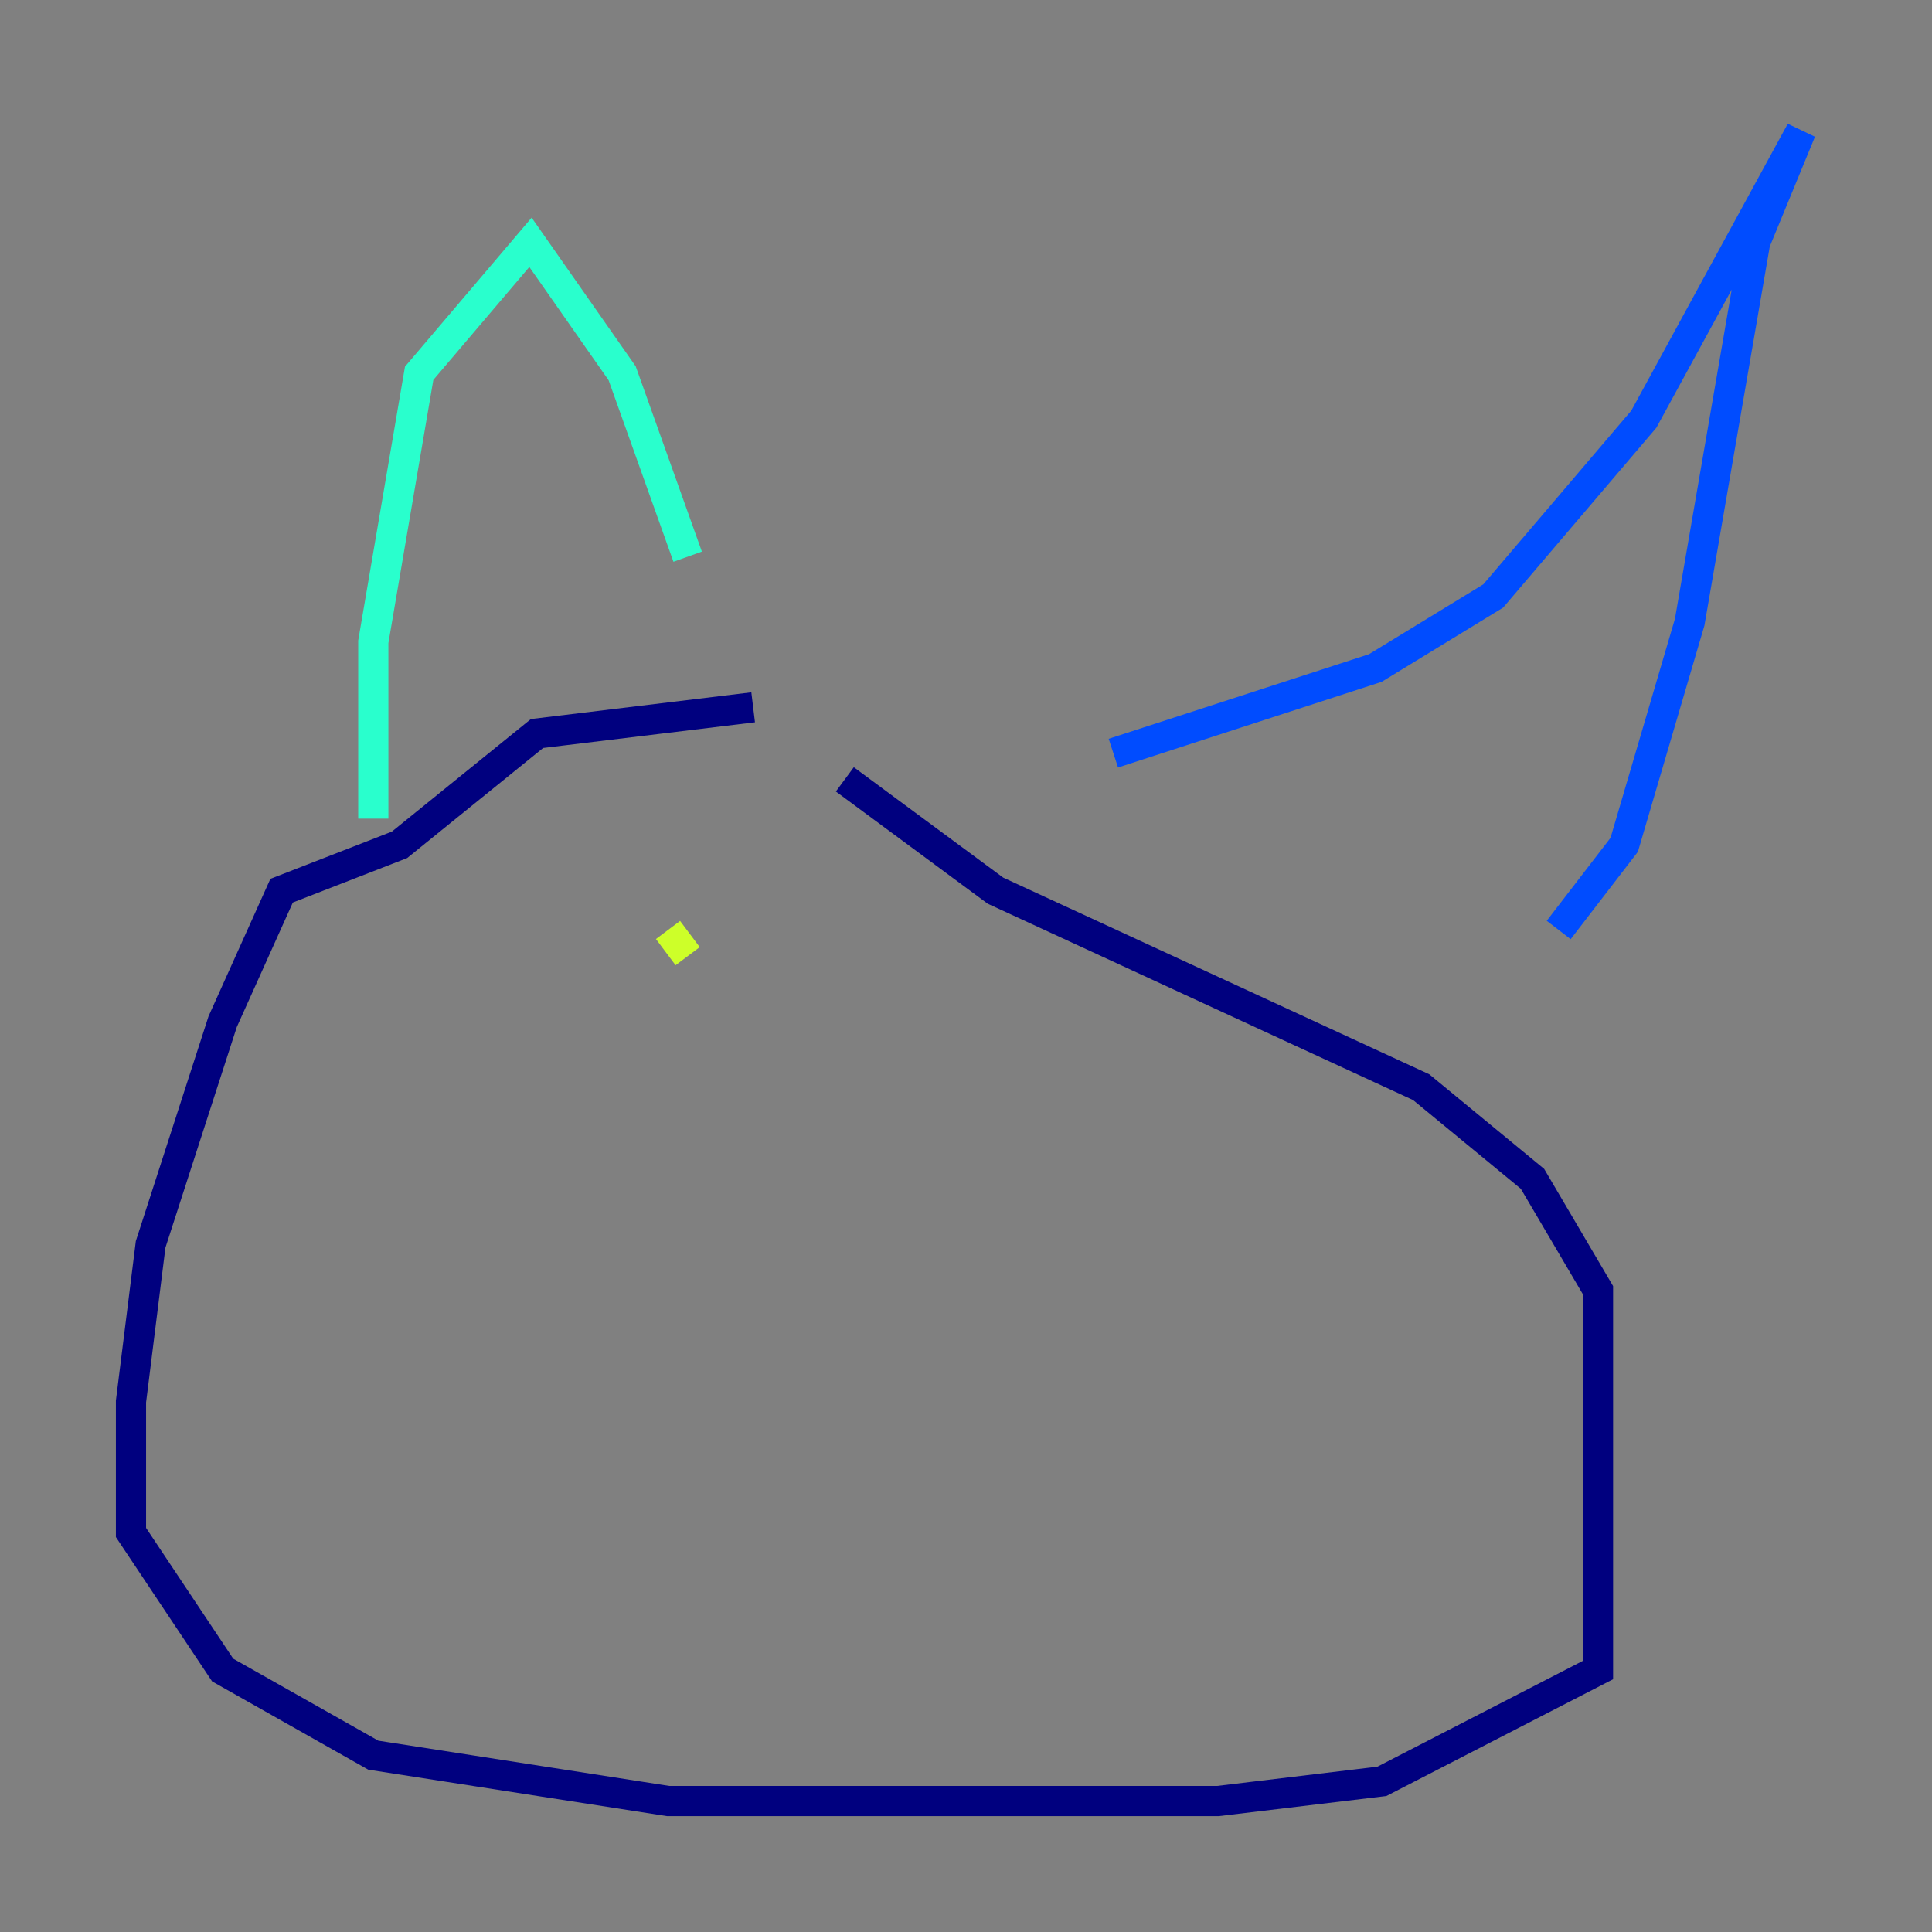 <?xml version="1.0" encoding="utf-8" ?>
<svg baseProfile="tiny" height="128" version="1.2" viewBox="0,0,128,128" width="128" xmlns="http://www.w3.org/2000/svg" xmlns:ev="http://www.w3.org/2001/xml-events" xmlns:xlink="http://www.w3.org/1999/xlink"><rect x="0" y="0" width="128" height="128" fill="#808080" stroke="none"/><defs /><polyline fill="none" points="49.898,46.861 35.58,48.597 26.468,55.973 18.658,59.01 14.752,67.688 9.98,82.441 8.678,92.854 8.678,101.532 14.752,110.644 24.732,116.285 44.258,119.322 80.705,119.322 91.552,118.02 105.871,110.644 105.871,85.478 101.532,78.102 94.156,72.027 65.953,59.01 55.973,51.634" stroke="#00007f" stroke-width="2" /><polyline fill="none" points="73.763,49.898 91.119,44.258 98.929,39.485 108.909,27.77 119.322,8.678 116.285,16.054 111.946,41.22 107.607,55.973 103.268,61.614" stroke="#004cff" stroke-width="2" /><polyline fill="none" points="45.559,36.881 41.22,24.732 35.146,16.054 27.77,24.732 24.732,42.522 24.732,54.237" stroke="#29ffcd" stroke-width="2" /><polyline fill="none" points="44.258,61.614 45.559,63.349" stroke="#cdff29" stroke-width="2" /><polyline fill="none" points="55.973,68.99 55.973,68.99" stroke="#ff6700" stroke-width="2" /><polyline fill="none" points="61.614,72.027 61.614,72.027" stroke="#7f0000" stroke-width="2" /></svg>